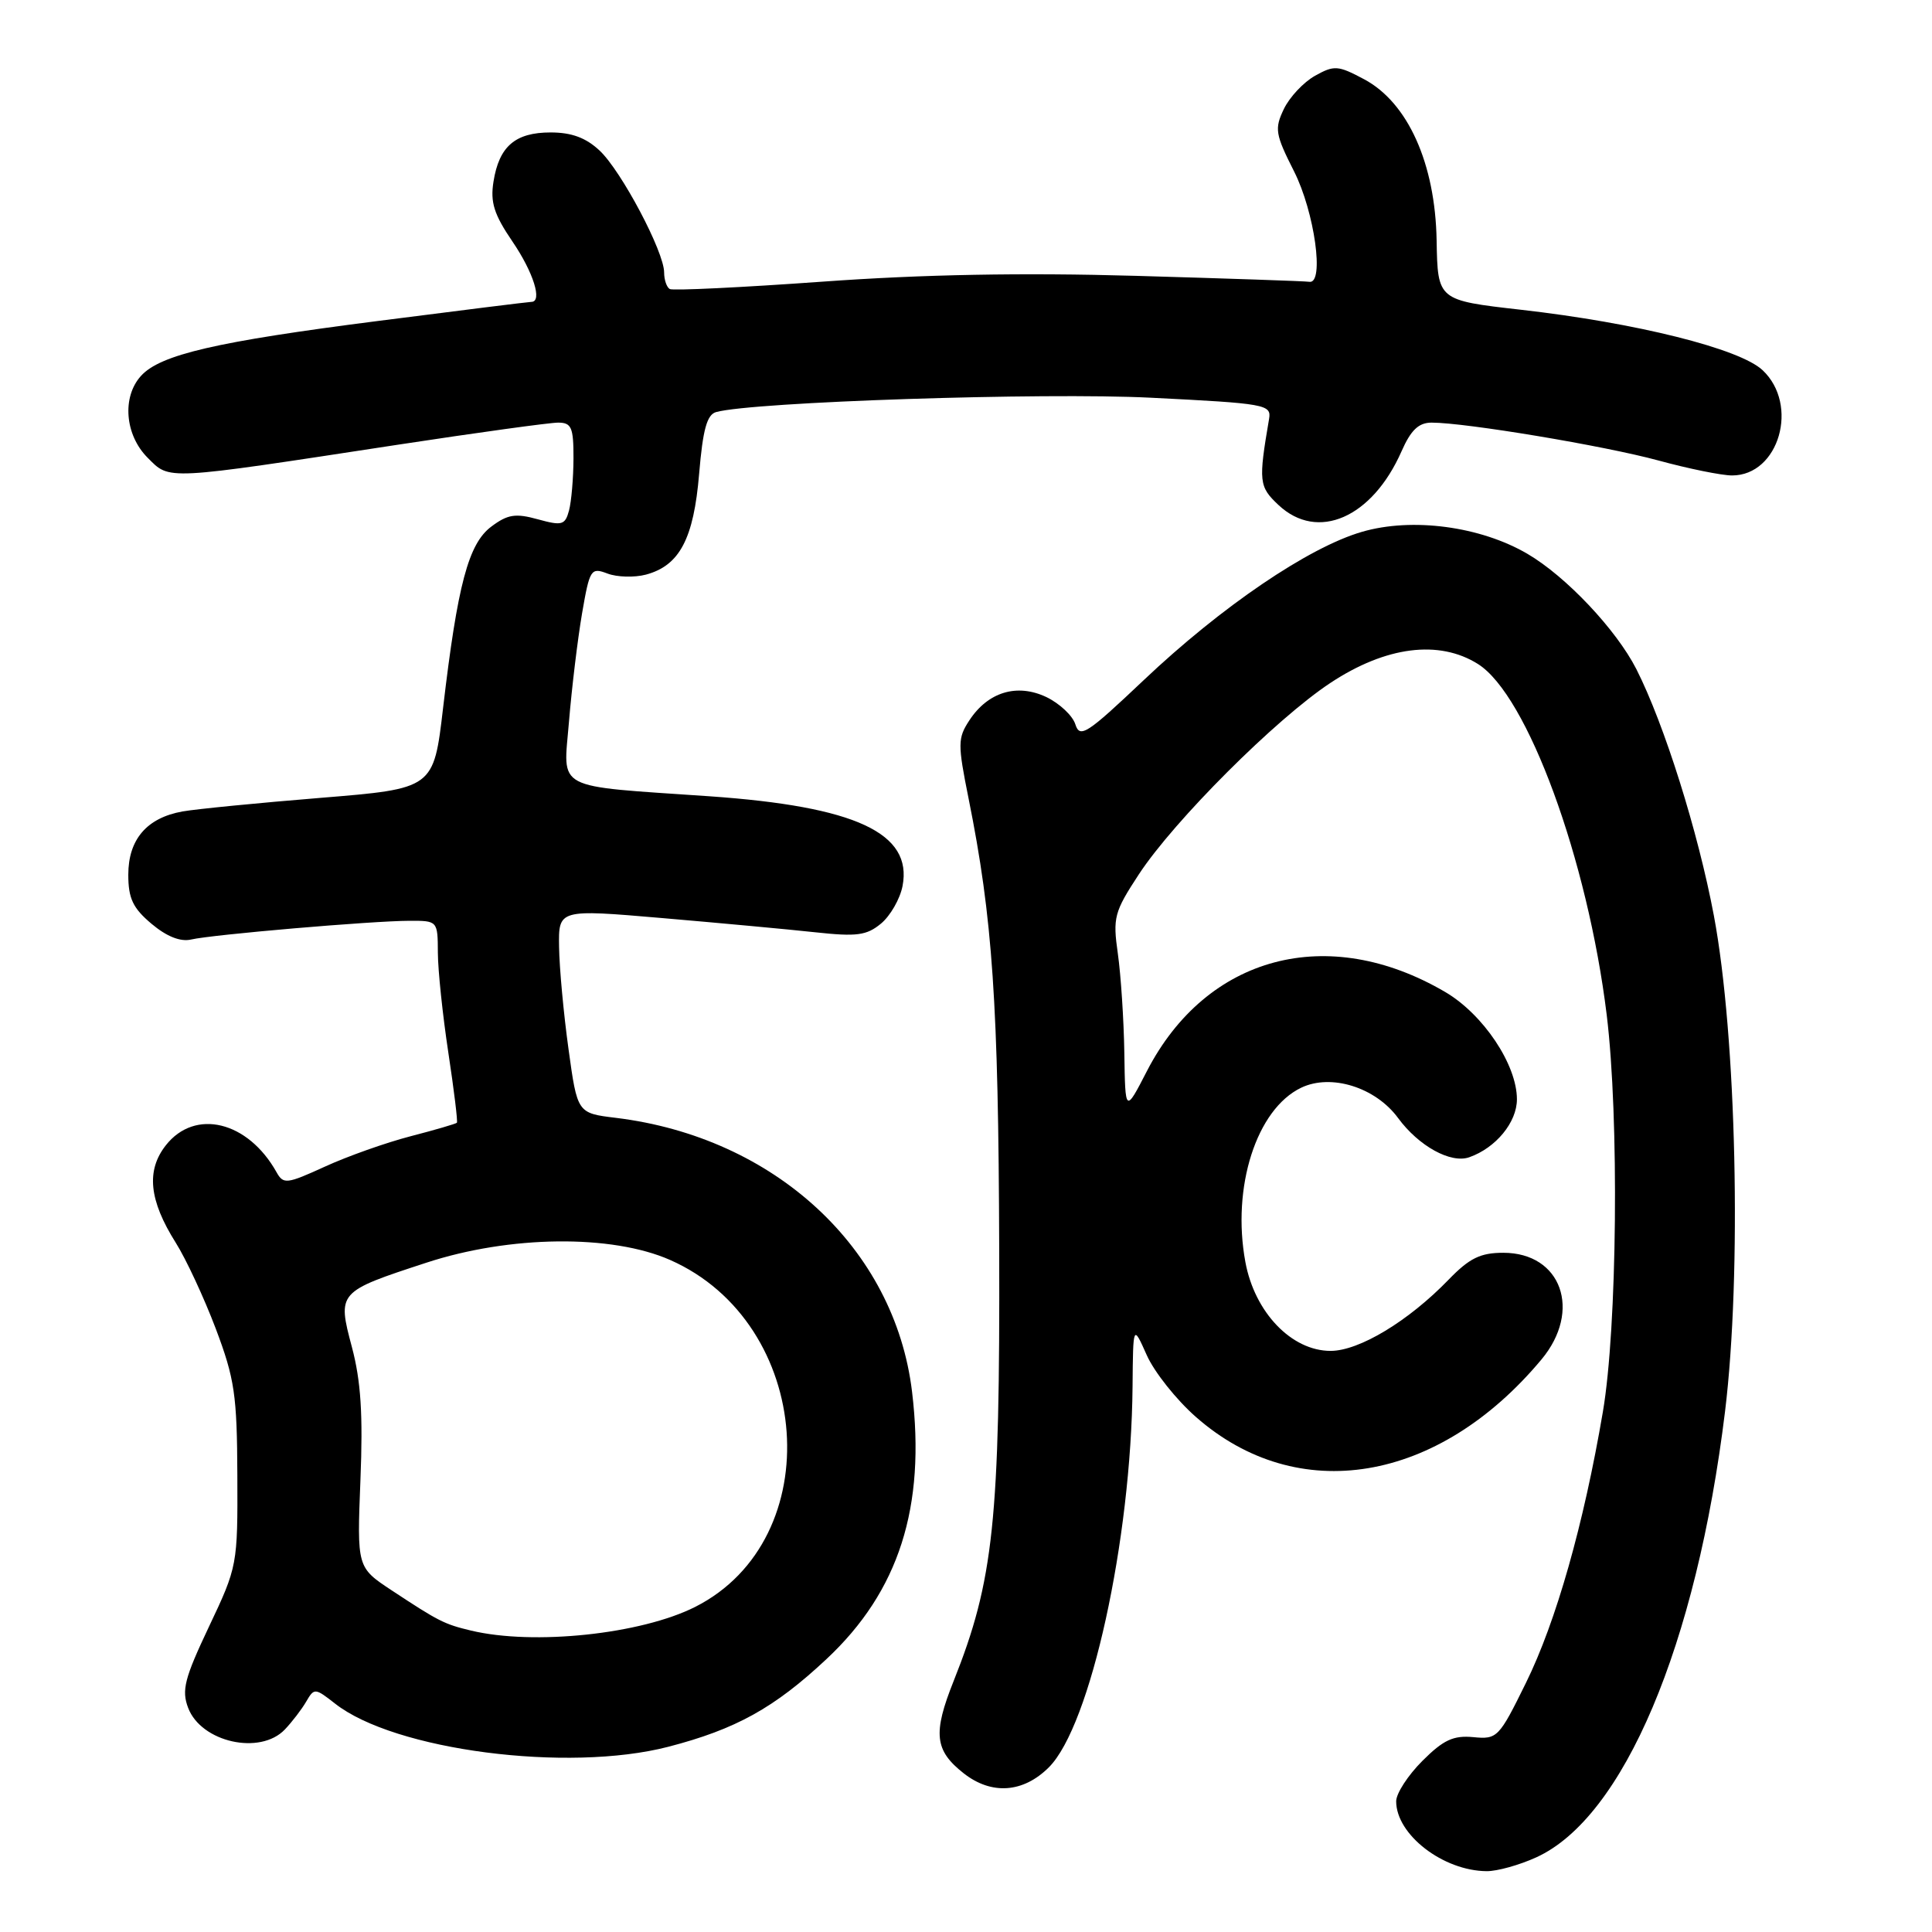 <?xml version="1.0" encoding="UTF-8" standalone="no"?>
<!DOCTYPE svg PUBLIC "-//W3C//DTD SVG 1.1//EN" "http://www.w3.org/Graphics/SVG/1.1/DTD/svg11.dtd" >
<svg xmlns="http://www.w3.org/2000/svg" xmlns:xlink="http://www.w3.org/1999/xlink" version="1.1" viewBox="0 0 256 256">
 <g >
 <path fill="currentColor"
d=" M 203.56 246.11 C 215.12 240.86 224.79 218.01 228.58 187.00 C 230.80 168.75 230.10 137.33 227.10 121.34 C 225.01 110.21 220.52 95.94 216.82 88.65 C 214.15 83.42 207.51 76.38 202.40 73.39 C 196.17 69.74 187.12 68.53 180.47 70.47 C 173.40 72.52 161.85 80.37 151.54 90.13 C 144.01 97.26 143.09 97.86 142.49 95.98 C 142.13 94.83 140.40 93.21 138.66 92.37 C 134.77 90.52 130.91 91.68 128.44 95.46 C 126.90 97.81 126.89 98.59 128.34 105.80 C 131.53 121.65 132.30 132.90 132.40 165.50 C 132.51 201.50 131.67 209.43 126.36 222.75 C 123.59 229.69 123.84 231.94 127.69 234.97 C 131.38 237.87 135.58 237.57 138.98 234.18 C 144.50 228.66 149.89 204.10 150.07 183.70 C 150.14 175.50 150.14 175.50 151.95 179.56 C 152.94 181.79 155.87 185.48 158.46 187.75 C 171.94 199.62 190.57 196.53 204.25 180.14 C 209.64 173.68 206.90 166.00 199.20 166.00 C 196.15 166.00 194.71 166.71 191.95 169.56 C 186.64 175.05 180.10 179.00 176.31 179.00 C 171.14 179.00 166.25 173.90 165.02 167.23 C 163.18 157.30 166.49 146.97 172.41 144.13 C 176.37 142.23 182.26 144.07 185.25 148.14 C 187.99 151.87 192.24 154.21 194.69 153.34 C 198.21 152.10 201.00 148.71 201.00 145.66 C 201.00 141.07 196.54 134.40 191.49 131.44 C 175.96 122.34 159.89 126.60 151.98 141.91 C 149.10 147.50 149.10 147.50 148.98 139.50 C 148.91 135.10 148.52 129.19 148.12 126.36 C 147.44 121.58 147.63 120.85 150.90 115.86 C 155.56 108.75 169.07 95.25 176.30 90.48 C 183.63 85.64 190.67 84.74 195.83 87.98 C 202.38 92.09 210.38 113.90 212.90 134.50 C 214.56 148.10 214.29 175.95 212.39 187.07 C 209.85 202.00 206.19 214.88 202.19 223.00 C 198.62 230.26 198.39 230.49 195.22 230.18 C 192.58 229.93 191.26 230.54 188.47 233.33 C 186.56 235.24 185.00 237.64 185.00 238.68 C 185.00 243.10 191.22 247.90 197.00 247.94 C 198.38 247.95 201.33 247.13 203.56 246.11 Z  M 88.54 231.46 C 97.49 229.14 102.59 226.32 109.50 219.85 C 119.12 210.86 122.69 199.69 120.85 184.40 C 118.56 165.40 102.65 150.69 81.60 148.12 C 76.50 147.50 76.50 147.50 75.33 139.00 C 74.68 134.32 74.12 128.24 74.08 125.49 C 74.00 120.47 74.00 120.47 87.75 121.65 C 95.31 122.30 104.42 123.14 108.00 123.53 C 113.54 124.13 114.83 123.96 116.75 122.37 C 117.98 121.34 119.26 119.11 119.59 117.41 C 120.95 110.38 113.37 106.86 94.00 105.51 C 73.16 104.07 74.64 104.86 75.39 95.66 C 75.76 91.17 76.54 84.71 77.12 81.31 C 78.14 75.41 78.29 75.16 80.50 76.00 C 81.77 76.48 84.06 76.54 85.59 76.14 C 90.05 74.94 91.92 71.40 92.64 62.77 C 93.13 56.90 93.68 54.94 94.89 54.60 C 99.78 53.25 138.24 51.98 152.50 52.70 C 167.73 53.46 168.48 53.60 168.16 55.50 C 166.74 63.82 166.81 64.48 169.41 66.92 C 174.59 71.78 181.82 68.62 185.71 59.80 C 186.95 56.98 187.98 56.00 189.70 56.00 C 194.20 56.00 212.60 59.07 219.76 61.02 C 223.75 62.11 228.14 63.00 229.51 63.00 C 235.73 63.00 238.44 53.64 233.55 49.05 C 230.52 46.20 216.84 42.78 201.50 41.04 C 190.50 39.79 190.50 39.79 190.36 31.86 C 190.18 21.66 186.55 13.59 180.75 10.50 C 177.30 8.66 176.79 8.62 174.25 10.04 C 172.74 10.88 170.88 12.86 170.12 14.44 C 168.86 17.07 168.98 17.78 171.46 22.69 C 174.19 28.08 175.52 37.66 173.50 37.34 C 172.95 37.25 162.60 36.90 150.50 36.55 C 135.51 36.12 122.28 36.36 109.00 37.32 C 98.28 38.09 89.16 38.53 88.75 38.30 C 88.34 38.07 88.00 37.08 88.00 36.10 C 88.00 33.36 82.34 22.67 79.46 19.96 C 77.64 18.25 75.74 17.55 72.96 17.55 C 68.27 17.55 66.13 19.39 65.39 24.07 C 64.95 26.80 65.46 28.42 67.90 32.00 C 70.68 36.08 71.91 40.00 70.41 40.00 C 70.09 40.00 60.98 41.13 50.16 42.52 C 28.62 45.27 21.23 46.99 18.68 49.81 C 16.14 52.61 16.55 57.64 19.56 60.65 C 22.55 63.64 21.56 63.69 52.70 58.93 C 63.27 57.32 72.83 56.00 73.95 56.00 C 75.73 56.00 76.00 56.63 75.99 60.75 C 75.98 63.36 75.71 66.47 75.40 67.64 C 74.88 69.58 74.47 69.69 71.27 68.81 C 68.31 67.99 67.27 68.15 65.11 69.77 C 62.07 72.03 60.63 77.45 58.71 93.81 C 57.46 104.50 57.46 104.50 42.48 105.72 C 34.24 106.39 26.01 107.20 24.19 107.52 C 19.45 108.37 17.00 111.23 17.00 115.91 C 17.00 119.05 17.61 120.33 20.08 122.41 C 22.09 124.10 23.91 124.82 25.33 124.49 C 28.11 123.84 49.32 122.02 54.25 122.01 C 57.99 122.00 58.00 122.01 58.02 126.25 C 58.03 128.59 58.66 134.55 59.41 139.50 C 60.16 144.45 60.67 148.62 60.54 148.77 C 60.41 148.91 57.65 149.72 54.40 150.56 C 51.16 151.40 46.05 153.21 43.06 154.58 C 37.98 156.90 37.55 156.95 36.64 155.32 C 32.85 148.55 25.84 146.85 21.98 151.75 C 19.34 155.10 19.75 159.05 23.29 164.67 C 24.64 166.81 27.02 171.92 28.58 176.03 C 31.09 182.68 31.41 184.82 31.45 195.50 C 31.50 207.37 31.46 207.59 27.69 215.54 C 24.45 222.38 24.04 223.97 24.93 226.30 C 26.66 230.86 34.47 232.61 37.75 229.16 C 38.71 228.15 39.99 226.48 40.58 225.46 C 41.63 223.65 41.75 223.66 44.39 225.73 C 52.26 231.93 75.22 234.90 88.54 231.46 Z  M 62.41 216.06 C 58.85 215.21 58.12 214.83 51.90 210.73 C 47.30 207.69 47.30 207.69 47.76 196.10 C 48.11 187.44 47.82 182.98 46.63 178.50 C 44.69 171.21 44.74 171.16 56.48 167.32 C 67.54 163.69 81.06 163.54 88.79 166.95 C 107.78 175.32 109.86 203.95 92.12 212.92 C 84.96 216.54 70.73 218.05 62.41 216.06 Z "/>
</g>
</svg>